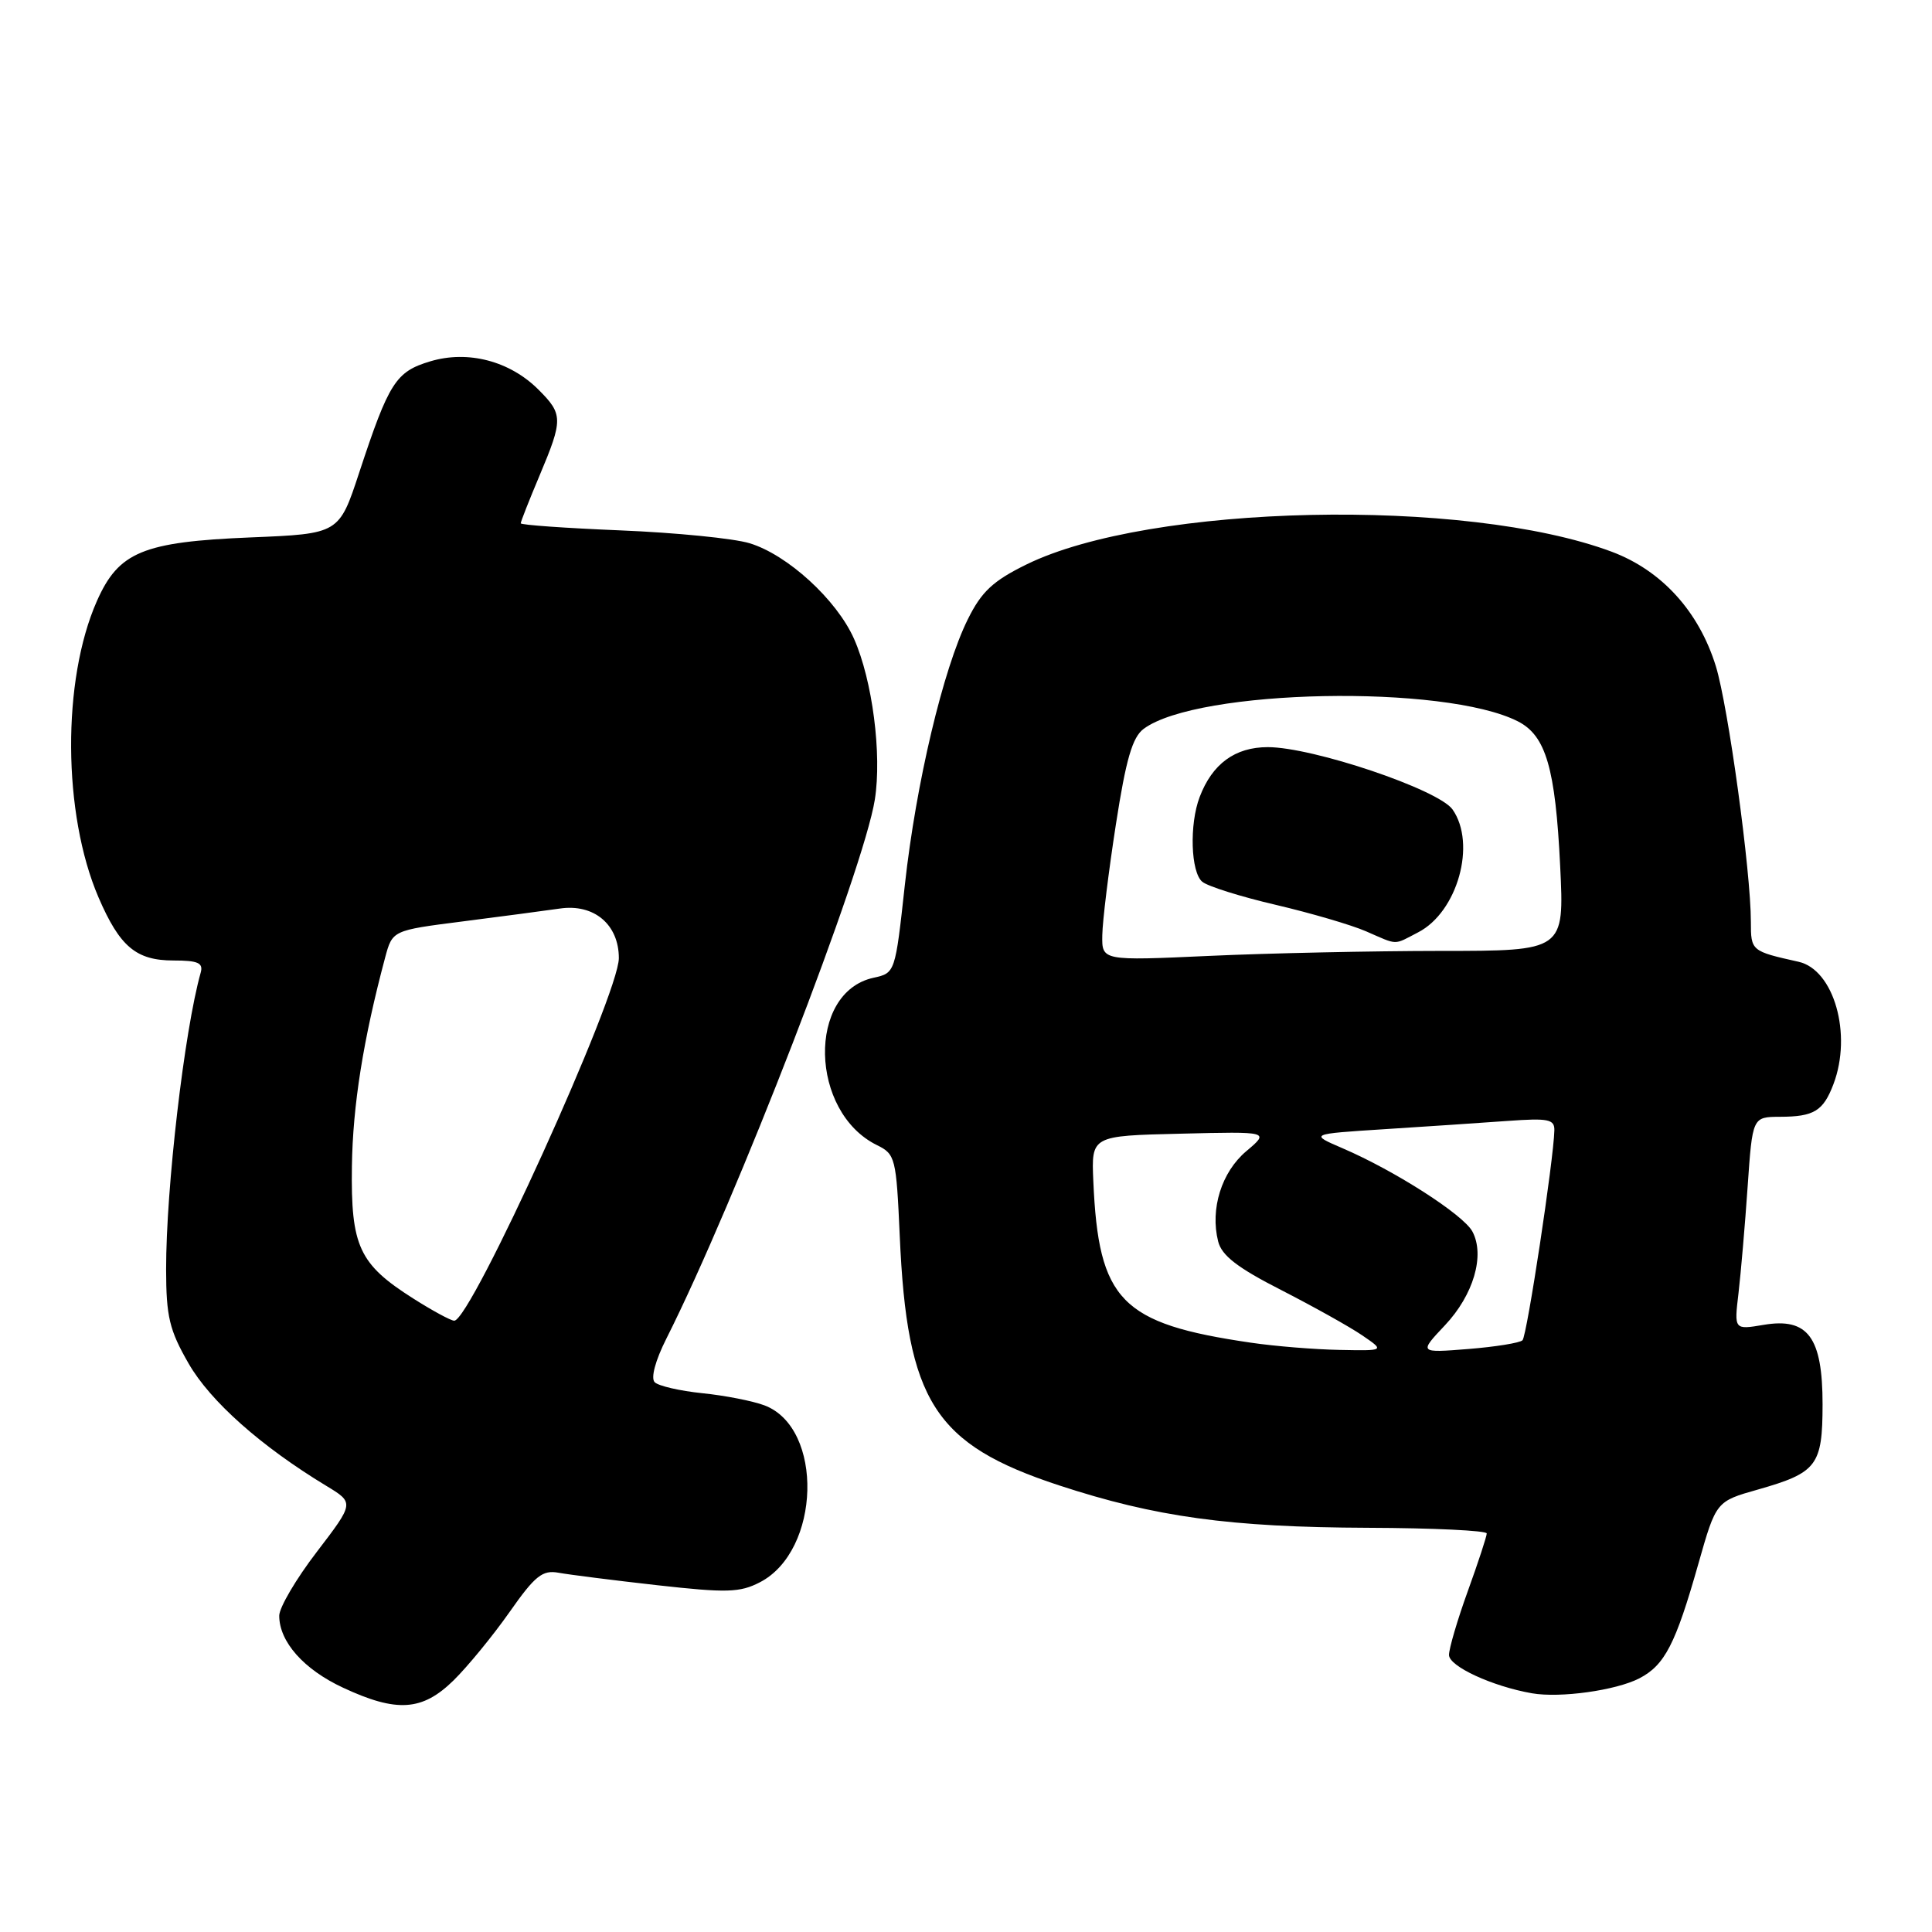 <?xml version="1.0" encoding="UTF-8" standalone="no"?>
<!DOCTYPE svg PUBLIC "-//W3C//DTD SVG 1.1//EN" "http://www.w3.org/Graphics/SVG/1.1/DTD/svg11.dtd" >
<svg xmlns="http://www.w3.org/2000/svg" xmlns:xlink="http://www.w3.org/1999/xlink" version="1.1" viewBox="0 0 256 256">
 <g >
 <path fill="currentColor"
d=" M 60.10 222.66 C 61.97 220.82 65.30 216.76 67.50 213.63 C 70.90 208.78 71.88 208.00 74.03 208.40 C 75.42 208.65 81.30 209.40 87.10 210.05 C 96.30 211.08 98.04 211.03 100.69 209.66 C 108.76 205.49 109.18 189.21 101.30 186.22 C 99.76 185.64 96.06 184.91 93.08 184.61 C 90.09 184.30 87.25 183.65 86.75 183.15 C 86.21 182.61 86.83 180.28 88.30 177.37 C 97.50 159.10 114.44 115.28 115.92 105.95 C 116.87 99.95 115.60 90.13 113.16 84.64 C 110.86 79.46 104.34 73.50 99.32 71.98 C 97.22 71.34 89.54 70.58 82.25 70.28 C 74.96 69.98 69.00 69.56 69.00 69.34 C 69.00 69.12 70.12 66.27 71.50 63.00 C 74.62 55.59 74.61 54.88 71.36 51.64 C 67.56 47.83 62.01 46.38 57.01 47.88 C 52.44 49.25 51.54 50.66 47.60 62.61 C 44.93 70.73 44.93 70.73 33.21 71.21 C 18.92 71.80 15.72 73.13 12.84 79.64 C 8.20 90.12 8.30 107.84 13.05 118.90 C 15.87 125.45 18.04 127.27 23.00 127.27 C 26.25 127.27 26.96 127.59 26.59 128.89 C 24.43 136.57 22.00 157.42 22.01 168.21 C 22.02 174.45 22.44 176.24 24.99 180.67 C 27.85 185.66 34.59 191.65 43.23 196.88 C 46.95 199.13 46.95 199.13 41.98 205.63 C 39.24 209.20 37.00 213.01 37.00 214.09 C 37.00 217.54 40.25 221.21 45.46 223.63 C 52.58 226.95 55.96 226.72 60.10 222.66 Z  M 217.22 222.39 C 220.59 220.64 222.02 217.87 225.04 207.22 C 227.39 198.94 227.39 198.94 232.94 197.37 C 240.77 195.14 241.49 194.19 241.50 186.08 C 241.50 177.18 239.56 174.56 233.69 175.55 C 229.78 176.21 229.78 176.21 230.36 171.36 C 230.67 168.69 231.22 162.34 231.57 157.25 C 232.21 148.00 232.21 148.00 235.86 147.98 C 240.36 147.97 241.59 147.22 242.94 143.66 C 245.45 137.05 243.01 128.49 238.32 127.44 C 232.05 126.04 232.00 126.00 232.00 122.15 C 232.00 115.47 229.00 93.62 227.36 88.28 C 225.11 81.01 220.18 75.59 213.57 73.11 C 194.20 65.87 152.33 66.78 136.00 74.80 C 131.58 76.97 130.06 78.39 128.25 82.04 C 124.97 88.63 121.38 103.80 119.90 117.23 C 118.62 128.91 118.62 128.93 115.74 129.56 C 106.93 131.49 107.27 147.35 116.21 151.74 C 118.64 152.93 118.76 153.44 119.22 163.74 C 120.18 185.70 123.81 191.38 140.30 196.81 C 153.09 201.01 162.95 202.37 181.25 202.44 C 189.91 202.47 197.00 202.81 197.00 203.19 C 197.00 203.57 195.88 207.00 194.50 210.81 C 193.12 214.62 192.00 218.44 192.00 219.29 C 192.00 220.80 197.74 223.45 203.00 224.37 C 206.75 225.02 214.11 223.99 217.22 222.39 Z  M 54.76 172.06 C 47.57 167.50 46.48 165.15 46.63 154.54 C 46.74 146.47 48.14 137.71 51.03 126.89 C 52.00 123.28 52.00 123.28 61.25 122.10 C 66.34 121.45 72.15 120.68 74.17 120.39 C 78.70 119.72 82.00 122.49 82.00 126.96 C 82.00 131.82 62.40 175.00 60.19 175.00 C 59.75 175.00 57.31 173.68 54.76 172.06 Z  M 165.73 177.91 C 148.51 175.39 145.56 172.37 144.87 156.50 C 144.61 150.50 144.61 150.50 156.42 150.22 C 168.23 149.93 168.23 149.93 165.15 152.53 C 161.86 155.30 160.33 160.19 161.41 164.49 C 161.88 166.37 163.98 167.99 169.77 170.94 C 174.02 173.12 178.85 175.81 180.50 176.94 C 183.50 178.99 183.50 178.99 177.50 178.87 C 174.20 178.81 168.90 178.38 165.73 177.91 Z  M 191.46 175.61 C 195.25 171.59 196.79 166.34 195.10 163.18 C 193.90 160.95 184.85 155.14 177.92 152.16 C 173.50 150.26 173.50 150.26 183.50 149.62 C 189.00 149.27 196.31 148.78 199.75 148.53 C 205.17 148.14 206.00 148.30 205.96 149.79 C 205.88 153.59 202.33 177.01 201.74 177.59 C 201.40 177.94 198.16 178.46 194.56 178.75 C 188.01 179.27 188.01 179.27 191.46 175.61 Z  M 146.06 123.91 C 146.09 122.03 146.90 115.44 147.86 109.25 C 149.20 100.59 150.05 97.68 151.55 96.57 C 158.71 91.28 191.45 90.64 201.14 95.59 C 204.84 97.48 206.10 101.79 206.73 114.75 C 207.28 126.00 207.28 126.00 190.89 126.00 C 181.88 126.01 168.09 126.30 160.25 126.66 C 146.00 127.31 146.00 127.31 146.06 123.91 Z  M 187.91 123.54 C 193.13 120.85 195.66 111.81 192.47 107.26 C 190.62 104.62 173.95 99.00 167.99 99.00 C 163.65 99.00 160.63 101.21 158.96 105.61 C 157.58 109.23 157.78 115.57 159.31 116.84 C 160.03 117.44 164.42 118.82 169.06 119.90 C 173.70 120.99 179.07 122.56 181.00 123.40 C 185.32 125.28 184.59 125.26 187.91 123.54 Z "/>
</g>
</svg>